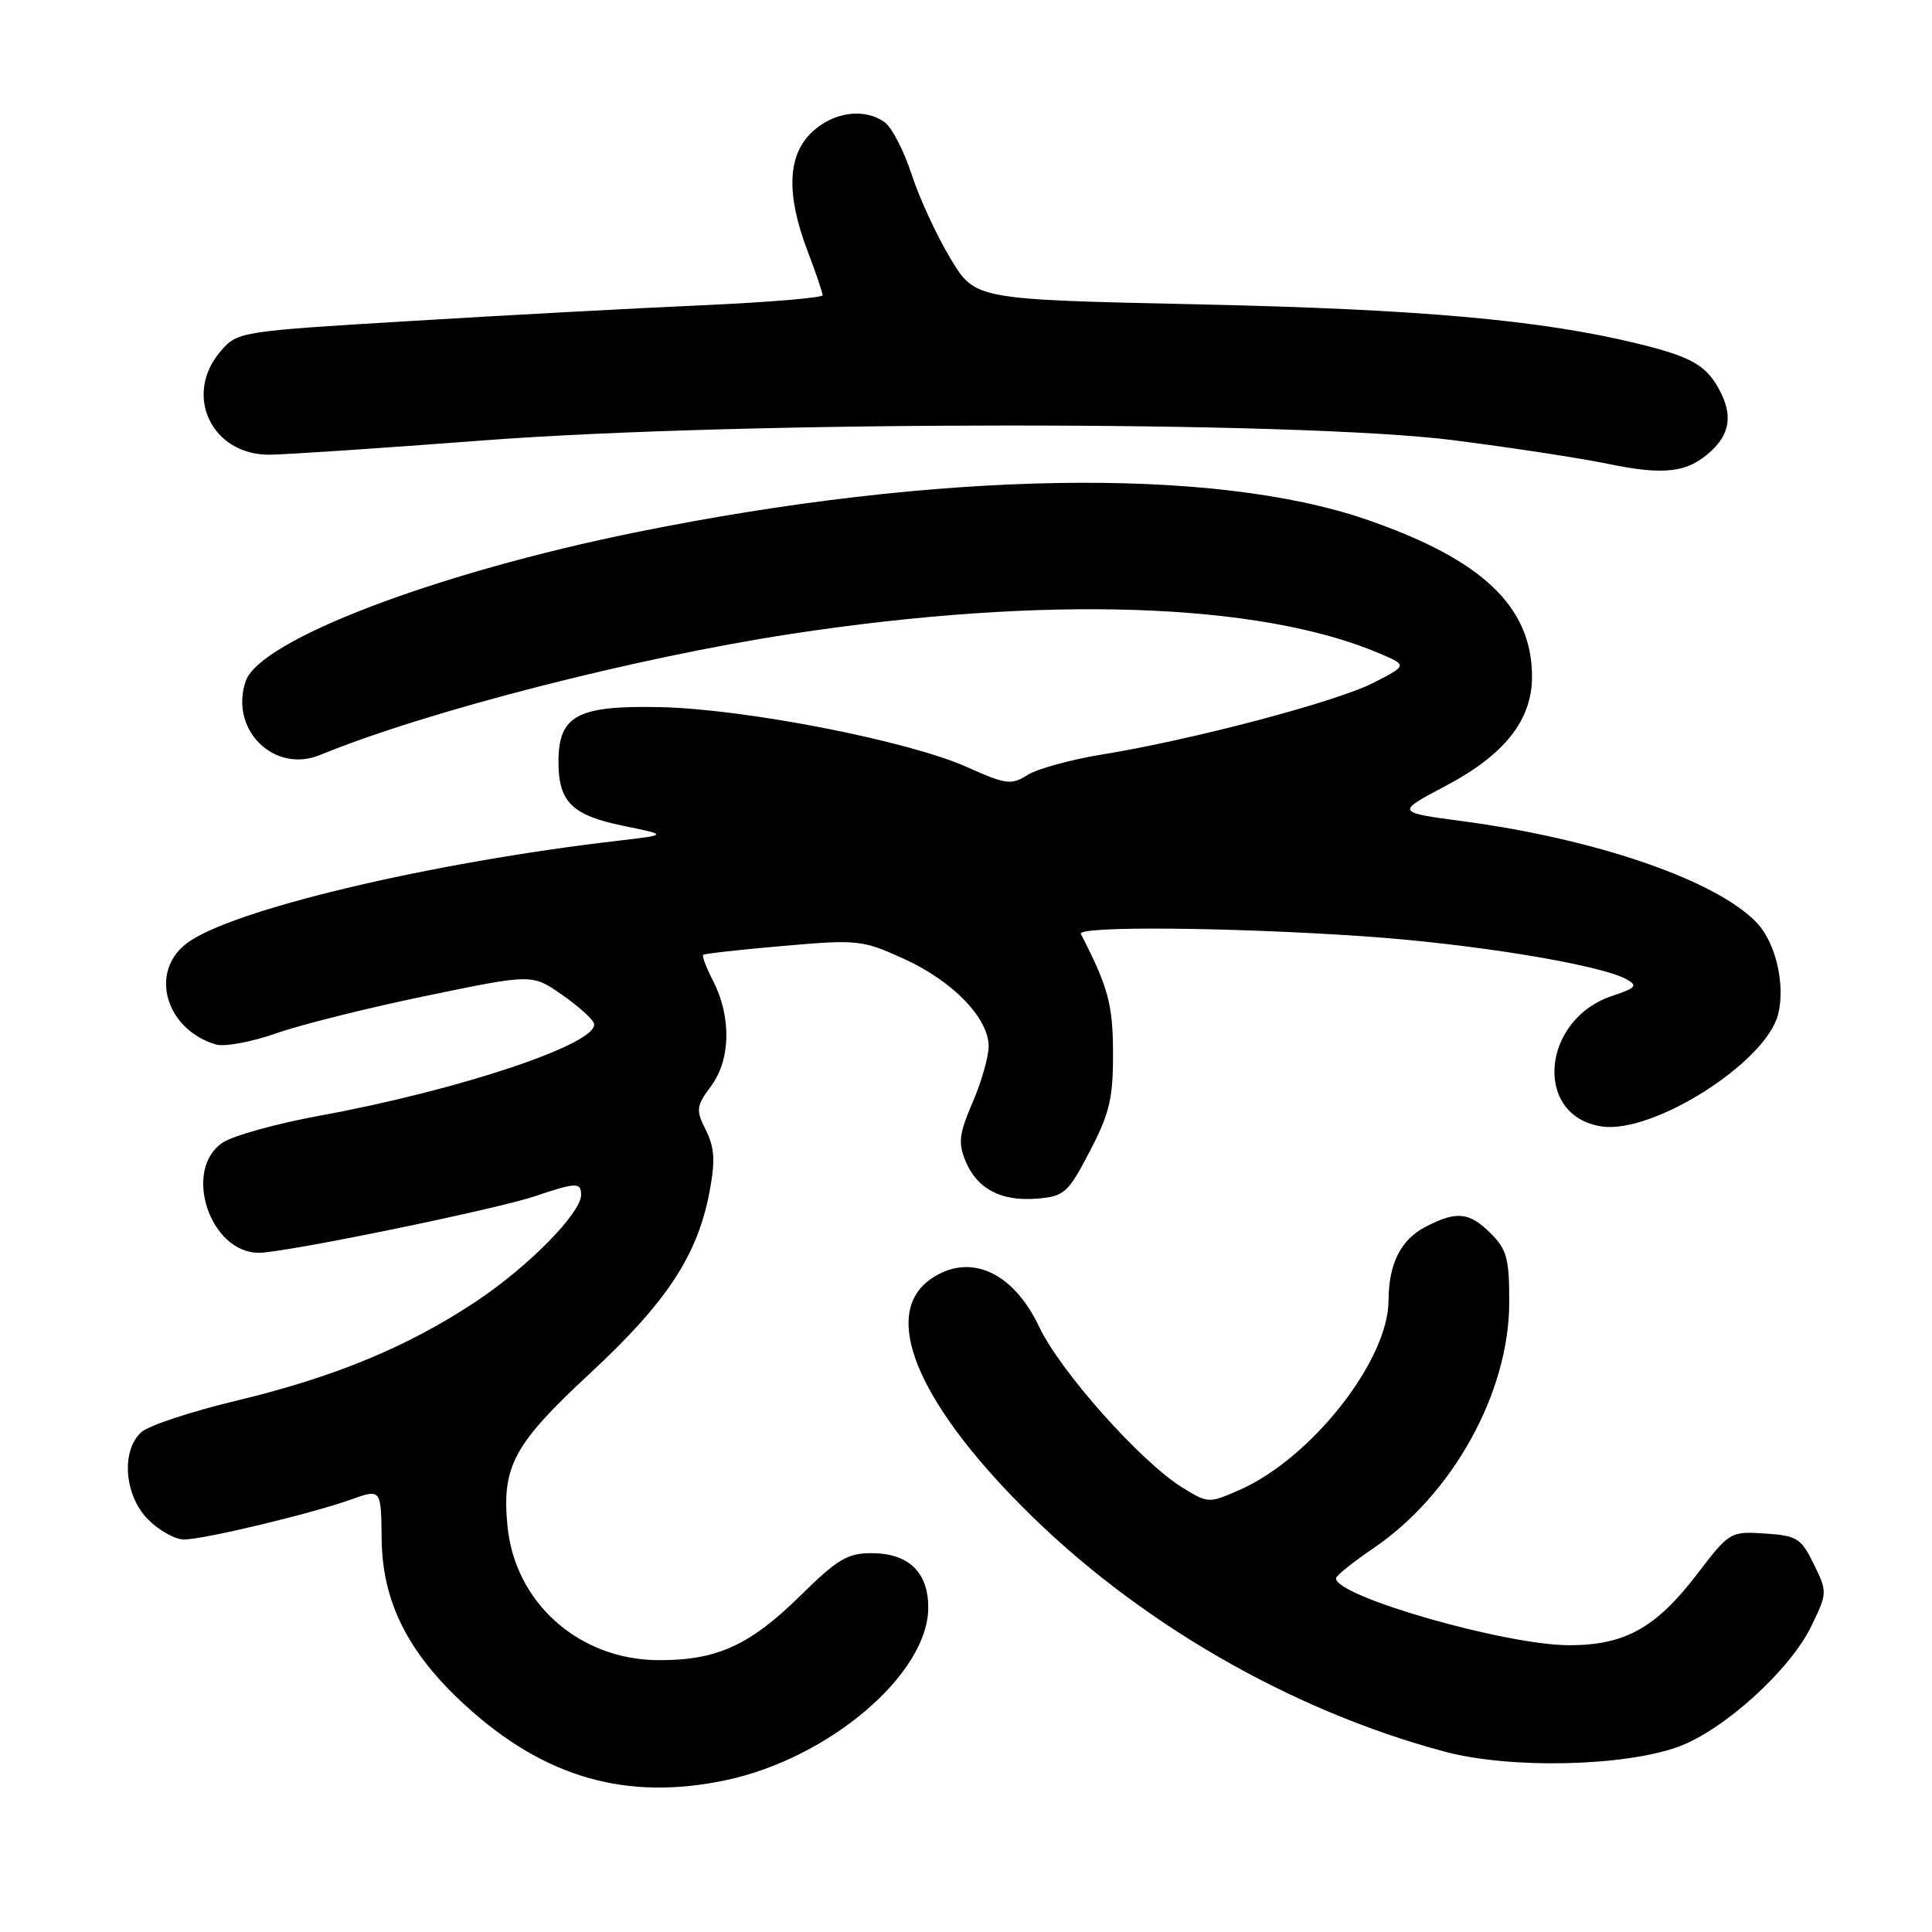 <?xml version="1.0" encoding="UTF-8" standalone="no"?>
<!DOCTYPE svg PUBLIC "-//W3C//DTD SVG 1.1//EN" "http://www.w3.org/Graphics/SVG/1.1/DTD/svg11.dtd" >
<svg xmlns="http://www.w3.org/2000/svg" xmlns:xlink="http://www.w3.org/1999/xlink" version="1.1" viewBox="0 0 256 256">
 <g >
 <path fill="currentColor"
d=" M 96.20 235.88 C 109.90 232.97 123.00 221.79 123.00 213.00 C 123.00 208.30 120.37 205.80 115.44 205.80 C 112.32 205.80 110.91 206.64 106.13 211.36 C 99.40 218.00 95.01 220.01 87.28 219.98 C 76.74 219.95 68.22 212.39 67.24 202.19 C 66.48 194.27 68.06 191.37 78.25 181.91 C 88.34 172.54 92.42 166.35 94.01 157.96 C 94.79 153.81 94.69 152.09 93.54 149.77 C 92.18 147.05 92.23 146.60 94.24 143.88 C 96.83 140.39 96.92 134.68 94.48 129.96 C 93.59 128.23 93.00 126.68 93.18 126.52 C 93.35 126.36 98.12 125.83 103.77 125.34 C 113.66 124.48 114.25 124.54 119.79 127.06 C 126.24 129.99 131.00 134.90 131.00 138.64 C 131.00 140.01 130.05 143.35 128.88 146.06 C 127.08 150.24 126.94 151.44 127.94 153.86 C 129.48 157.56 132.67 159.22 137.46 158.82 C 141.02 158.52 141.52 158.08 144.40 152.56 C 147.02 147.54 147.50 145.54 147.48 139.56 C 147.47 133.10 146.85 130.81 143.22 123.75 C 142.67 122.69 162.80 122.85 180.50 124.05 C 195.08 125.04 212.05 127.81 215.56 129.78 C 217.04 130.60 216.75 130.93 213.66 131.95 C 204.22 135.06 203.15 147.89 212.22 149.26 C 219.03 150.29 234.01 140.77 235.61 134.41 C 236.59 130.51 235.31 124.96 232.82 122.31 C 227.55 116.70 211.61 111.18 193.79 108.81 C 184.95 107.63 184.95 107.63 191.55 104.14 C 199.35 100.03 203.00 95.42 203.00 89.67 C 203.00 80.39 196.42 74.14 181.09 68.85 C 160.62 61.80 124.32 62.42 84.37 70.51 C 57.80 75.89 34.43 84.79 32.56 90.25 C 30.36 96.66 36.32 102.56 42.44 100.03 C 56.37 94.29 84.22 87.14 104.87 83.99 C 138.49 78.87 166.83 79.81 182.74 86.56 C 186.50 88.16 186.50 88.16 182.00 90.47 C 177.09 92.99 157.89 98.06 146.00 99.98 C 141.88 100.65 137.44 101.87 136.15 102.69 C 134.00 104.05 133.31 103.96 128.15 101.65 C 120.40 98.17 98.78 93.94 87.48 93.70 C 76.49 93.46 74.00 94.80 74.00 100.96 C 74.00 106.26 75.80 108.03 82.56 109.42 C 88.50 110.63 88.50 110.63 82.00 111.39 C 56.90 114.29 30.27 120.64 24.63 125.08 C 19.77 128.90 21.99 136.41 28.57 138.39 C 29.70 138.74 33.30 138.08 36.57 136.93 C 39.83 135.78 48.80 133.54 56.50 131.95 C 70.50 129.05 70.50 129.05 74.42 131.78 C 76.58 133.27 78.50 134.99 78.70 135.60 C 79.56 138.19 61.05 144.42 42.28 147.85 C 36.67 148.88 30.93 150.47 29.54 151.38 C 24.15 154.91 27.76 166.00 34.30 166.00 C 37.71 166.00 65.65 160.27 70.93 158.49 C 76.35 156.66 77.00 156.65 77.00 158.32 C 77.00 160.74 70.02 167.83 63.11 172.43 C 54.02 178.47 44.34 182.48 31.27 185.61 C 25.35 187.03 19.71 188.89 18.75 189.75 C 16.00 192.20 16.46 198.18 19.64 201.36 C 21.09 202.81 23.22 204.00 24.39 203.99 C 27.03 203.98 41.15 200.60 46.50 198.70 C 50.50 197.27 50.50 197.27 50.57 203.92 C 50.66 212.27 54.06 219.03 61.67 225.98 C 72.15 235.56 83.01 238.67 96.20 235.88 Z  M 222.29 231.49 C 228.30 229.35 237.18 221.33 240.01 215.47 C 242.14 211.09 242.14 210.95 240.34 207.26 C 238.65 203.81 238.12 203.48 233.86 203.20 C 229.28 202.90 229.16 202.97 224.86 208.60 C 219.42 215.71 215.30 218.00 207.93 218.00 C 199.50 218.00 176.93 211.52 177.03 209.13 C 177.04 208.78 179.27 207.00 181.97 205.16 C 192.46 198.05 199.93 184.58 199.98 172.70 C 200.00 166.81 199.68 165.59 197.55 163.45 C 194.69 160.60 193.02 160.42 188.91 162.55 C 185.61 164.25 184.01 167.44 183.99 172.32 C 183.97 180.24 173.81 193.18 164.32 197.39 C 160.18 199.22 160.09 199.22 156.67 197.11 C 151.16 193.70 140.49 181.72 137.69 175.80 C 134.21 168.46 128.41 165.92 123.30 169.50 C 116.78 174.07 121.36 185.45 135.44 199.63 C 150.49 214.80 170.93 226.64 191.50 232.12 C 200.06 234.39 214.99 234.09 222.29 231.49 Z  M 226.75 59.75 C 229.25 57.42 229.58 54.96 227.84 51.68 C 226.08 48.39 224.12 47.27 217.00 45.53 C 204.25 42.41 188.19 40.97 158.87 40.33 C 129.23 39.69 129.23 39.69 125.97 34.30 C 124.17 31.34 121.86 26.34 120.83 23.21 C 119.81 20.07 118.21 16.94 117.29 16.25 C 114.64 14.27 110.52 14.79 107.65 17.45 C 104.34 20.51 104.13 25.69 107.00 33.24 C 108.10 36.13 109.00 38.78 109.00 39.12 C 109.00 39.45 101.91 40.05 93.25 40.44 C 84.59 40.82 67.15 41.76 54.50 42.53 C 31.76 43.90 31.47 43.95 29.25 46.52 C 24.25 52.29 28.01 60.30 35.71 60.25 C 37.79 60.24 50.52 59.39 64.00 58.36 C 98.44 55.74 172.00 55.72 192.50 58.32 C 200.20 59.30 209.43 60.71 213.00 61.45 C 220.58 63.02 223.65 62.64 226.75 59.75 Z "/>
</g>
</svg>